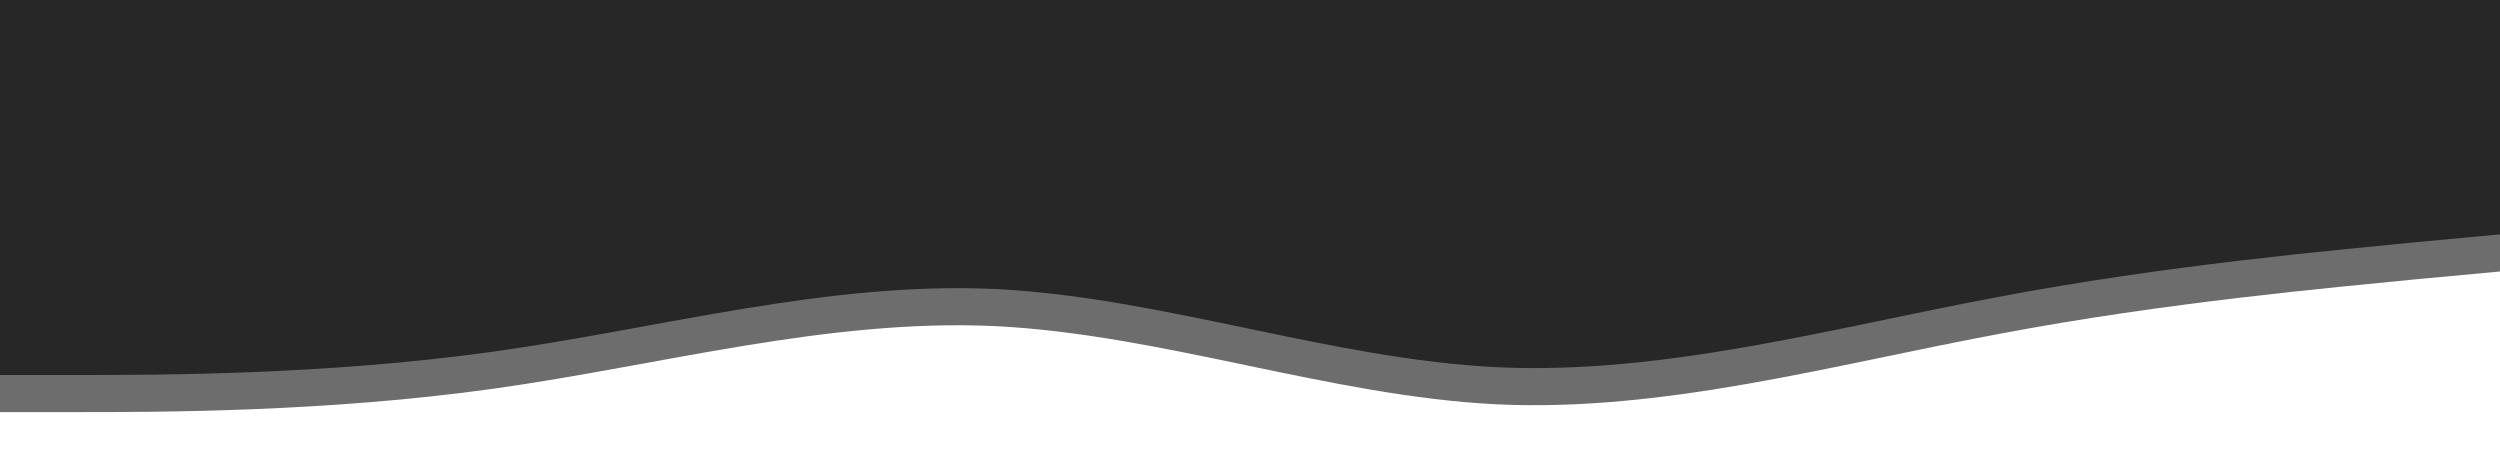 <svg width="1280" height="240" viewBox="0 0 1280 240" fill="none" xmlns="http://www.w3.org/2000/svg">
<path d="M1280 139L1237.2 142.975C1194.4 147.25 1108.8 154.75 1023.2 171.025C937.6 187 852 211 766.4 207.025C680.8 202.75 595.2 171.25 509.6 166.975C424 163 338.4 187 252.8 199C167.2 211 81.6 211 38.8 211L-4 211V19L38.8 19C81.6 19 167.2 19 252.8 19C338.4 19 424 19 509.6 19C595.2 19 680.8 19 766.4 19C852 19 937.6 19 1023.2 19C1108.8 19 1194.4 19 1237.2 19H1280V139Z" fill="#6D6D6D"/>
<path d="M1280 120L1237.2 123.975C1194.4 128.25 1108.8 135.75 1023.2 152.025C937.6 168 852 192 766.4 188.025C680.8 183.75 595.2 152.25 509.6 147.975C424 144 338.4 168 252.8 180C167.2 192 81.6 192 38.8 192L-4 192V0L38.8 0C81.6 0 167.2 0 252.8 0C338.4 0 424 0 509.6 0C595.2 0 680.8 0 766.4 0C852 0 937.6 0 1023.2 0C1108.8 0 1194.4 0 1237.2 0H1280V120Z" fill="#272727"/>
</svg>

